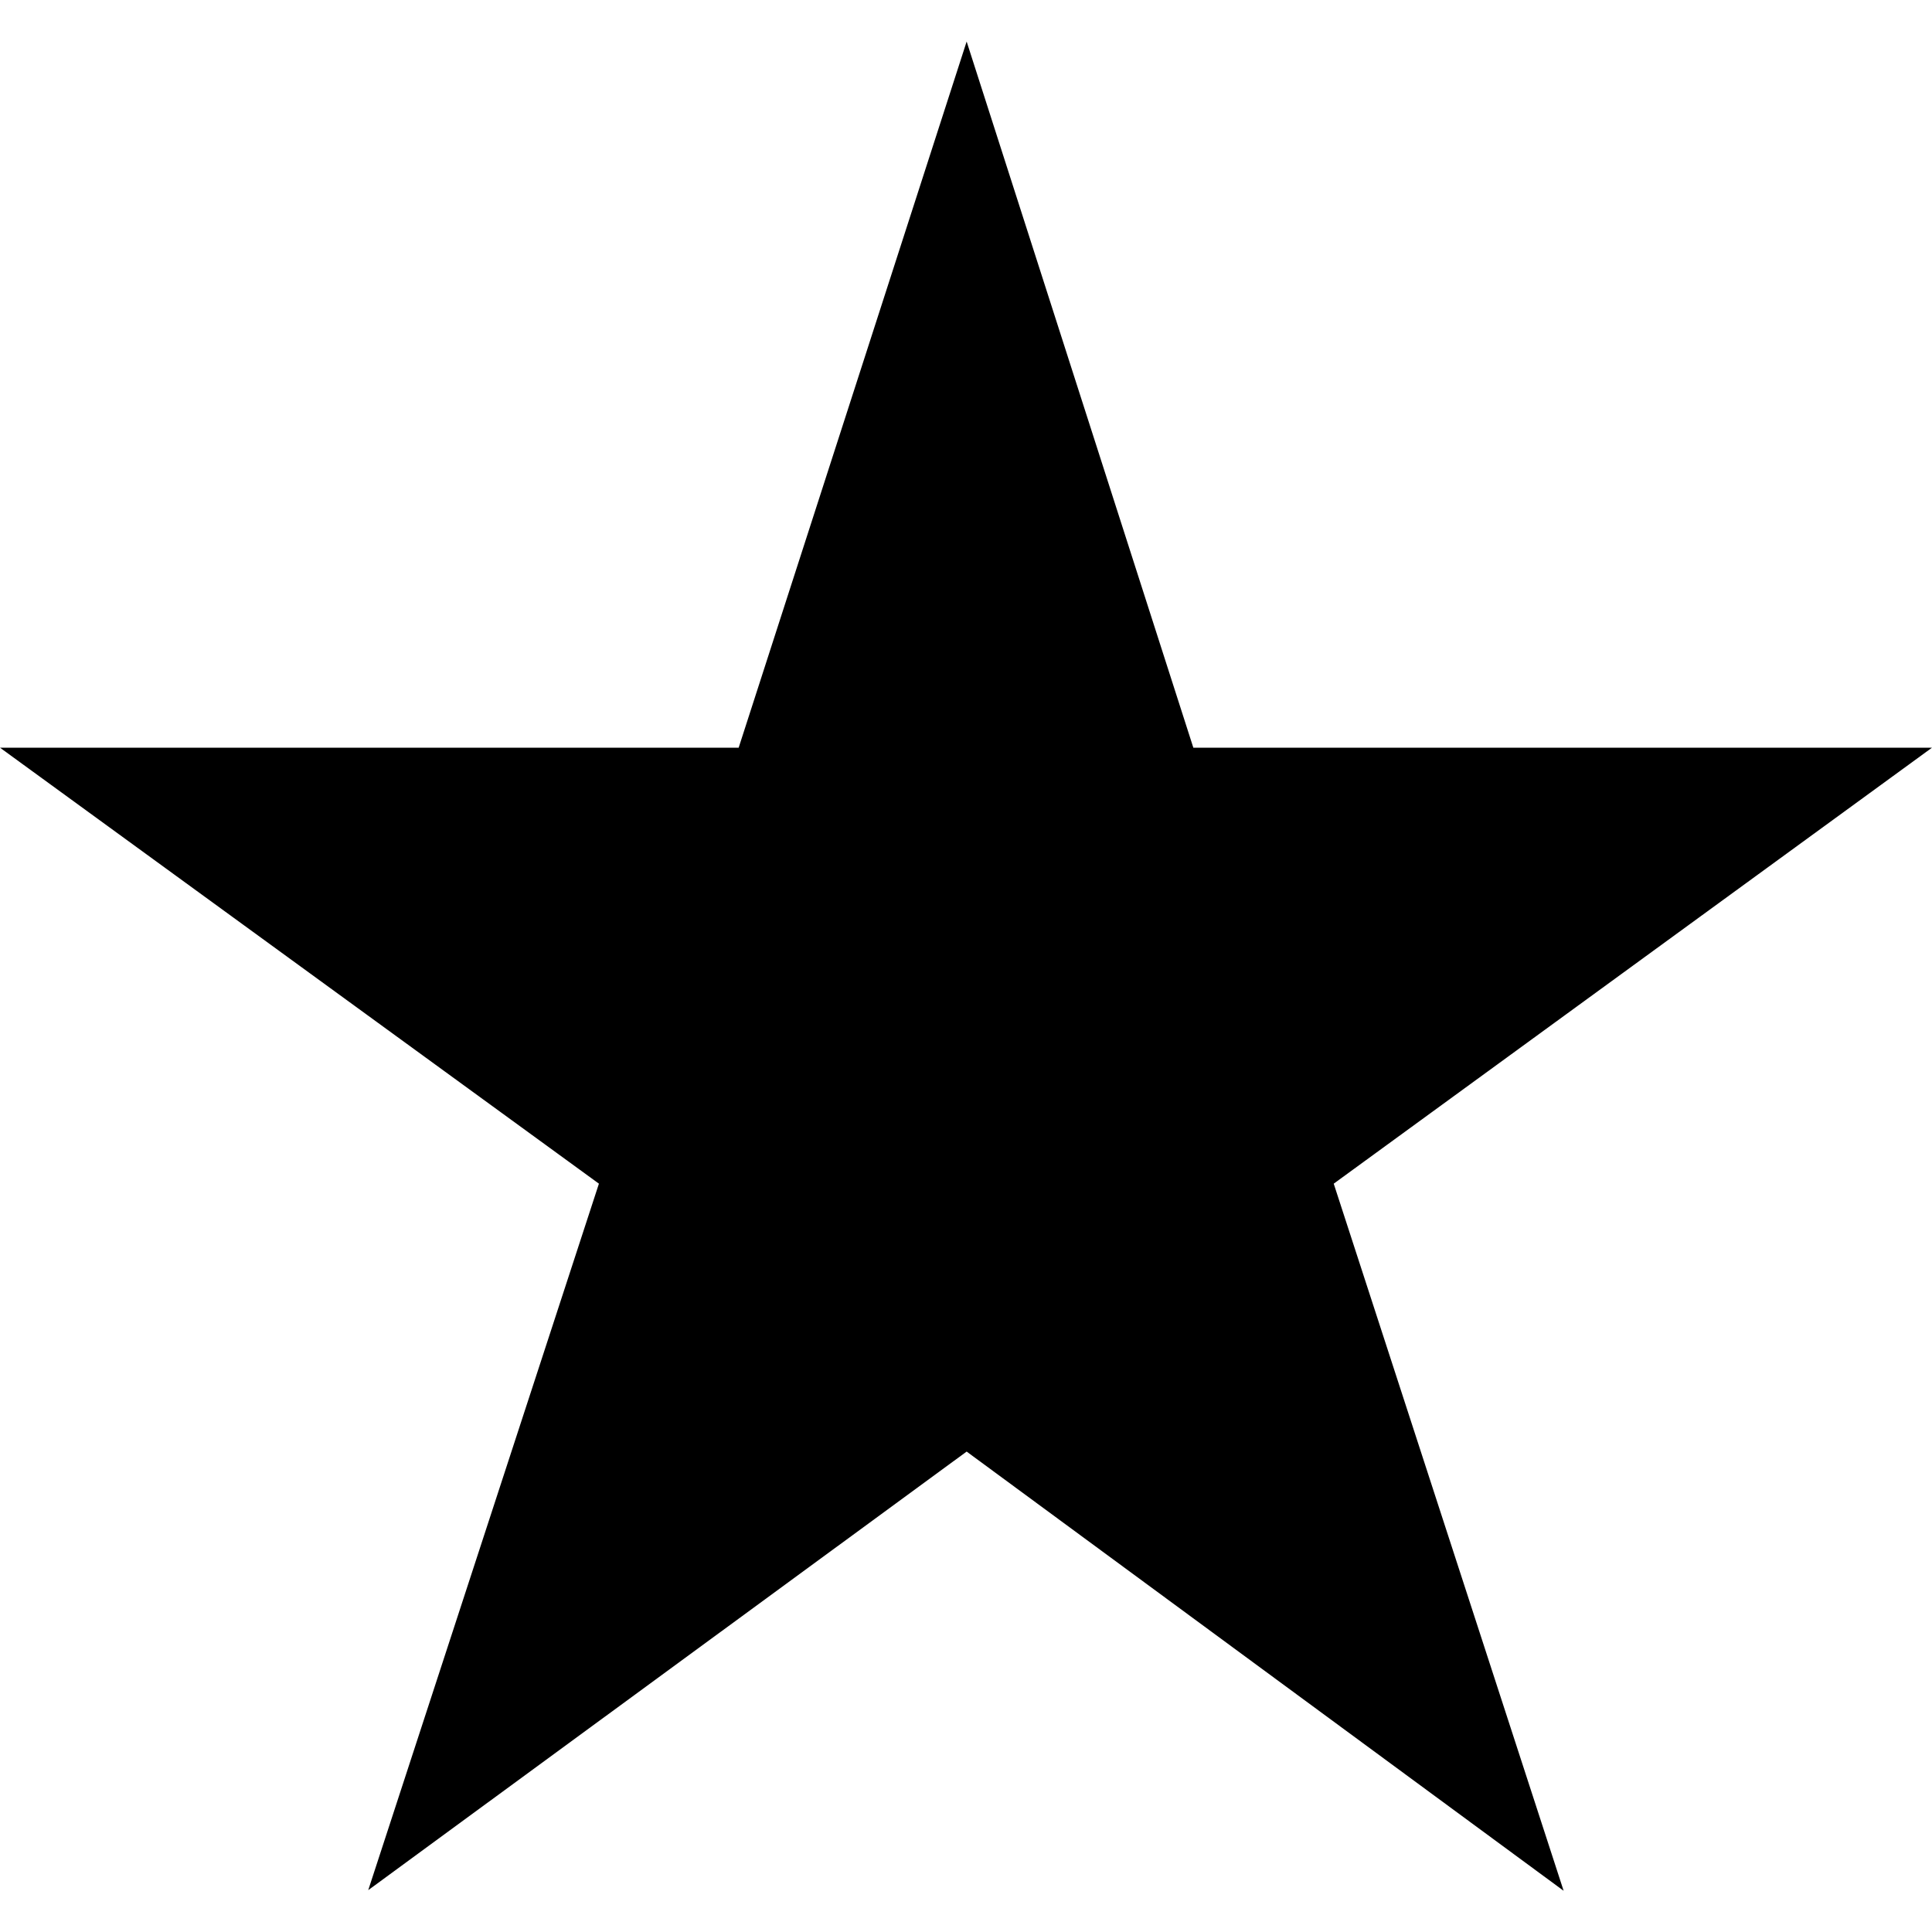 <?xml version="1.0" encoding="UTF-8" standalone="no"?>
<!DOCTYPE svg PUBLIC "-//W3C//DTD SVG 1.1 Tiny//EN" "http://www.w3.org/Graphics/SVG/1.1/DTD/svg11-tiny.dtd">
<svg xmlns="http://www.w3.org/2000/svg" xmlns:xlink="http://www.w3.org/1999/xlink" baseProfile="tiny" height="30" viewBox="0 0 30 30" width="30">
<rect fill="none" height="30" width="30"/>
<polygon points="15.01,22.54,5.718,29.35,9.3,18.38,0,11.61,11.47,11.61,15.01,0.645,18.53,11.61,30,11.61,20.71,18.38,24.28,29.36"/>
</svg>
